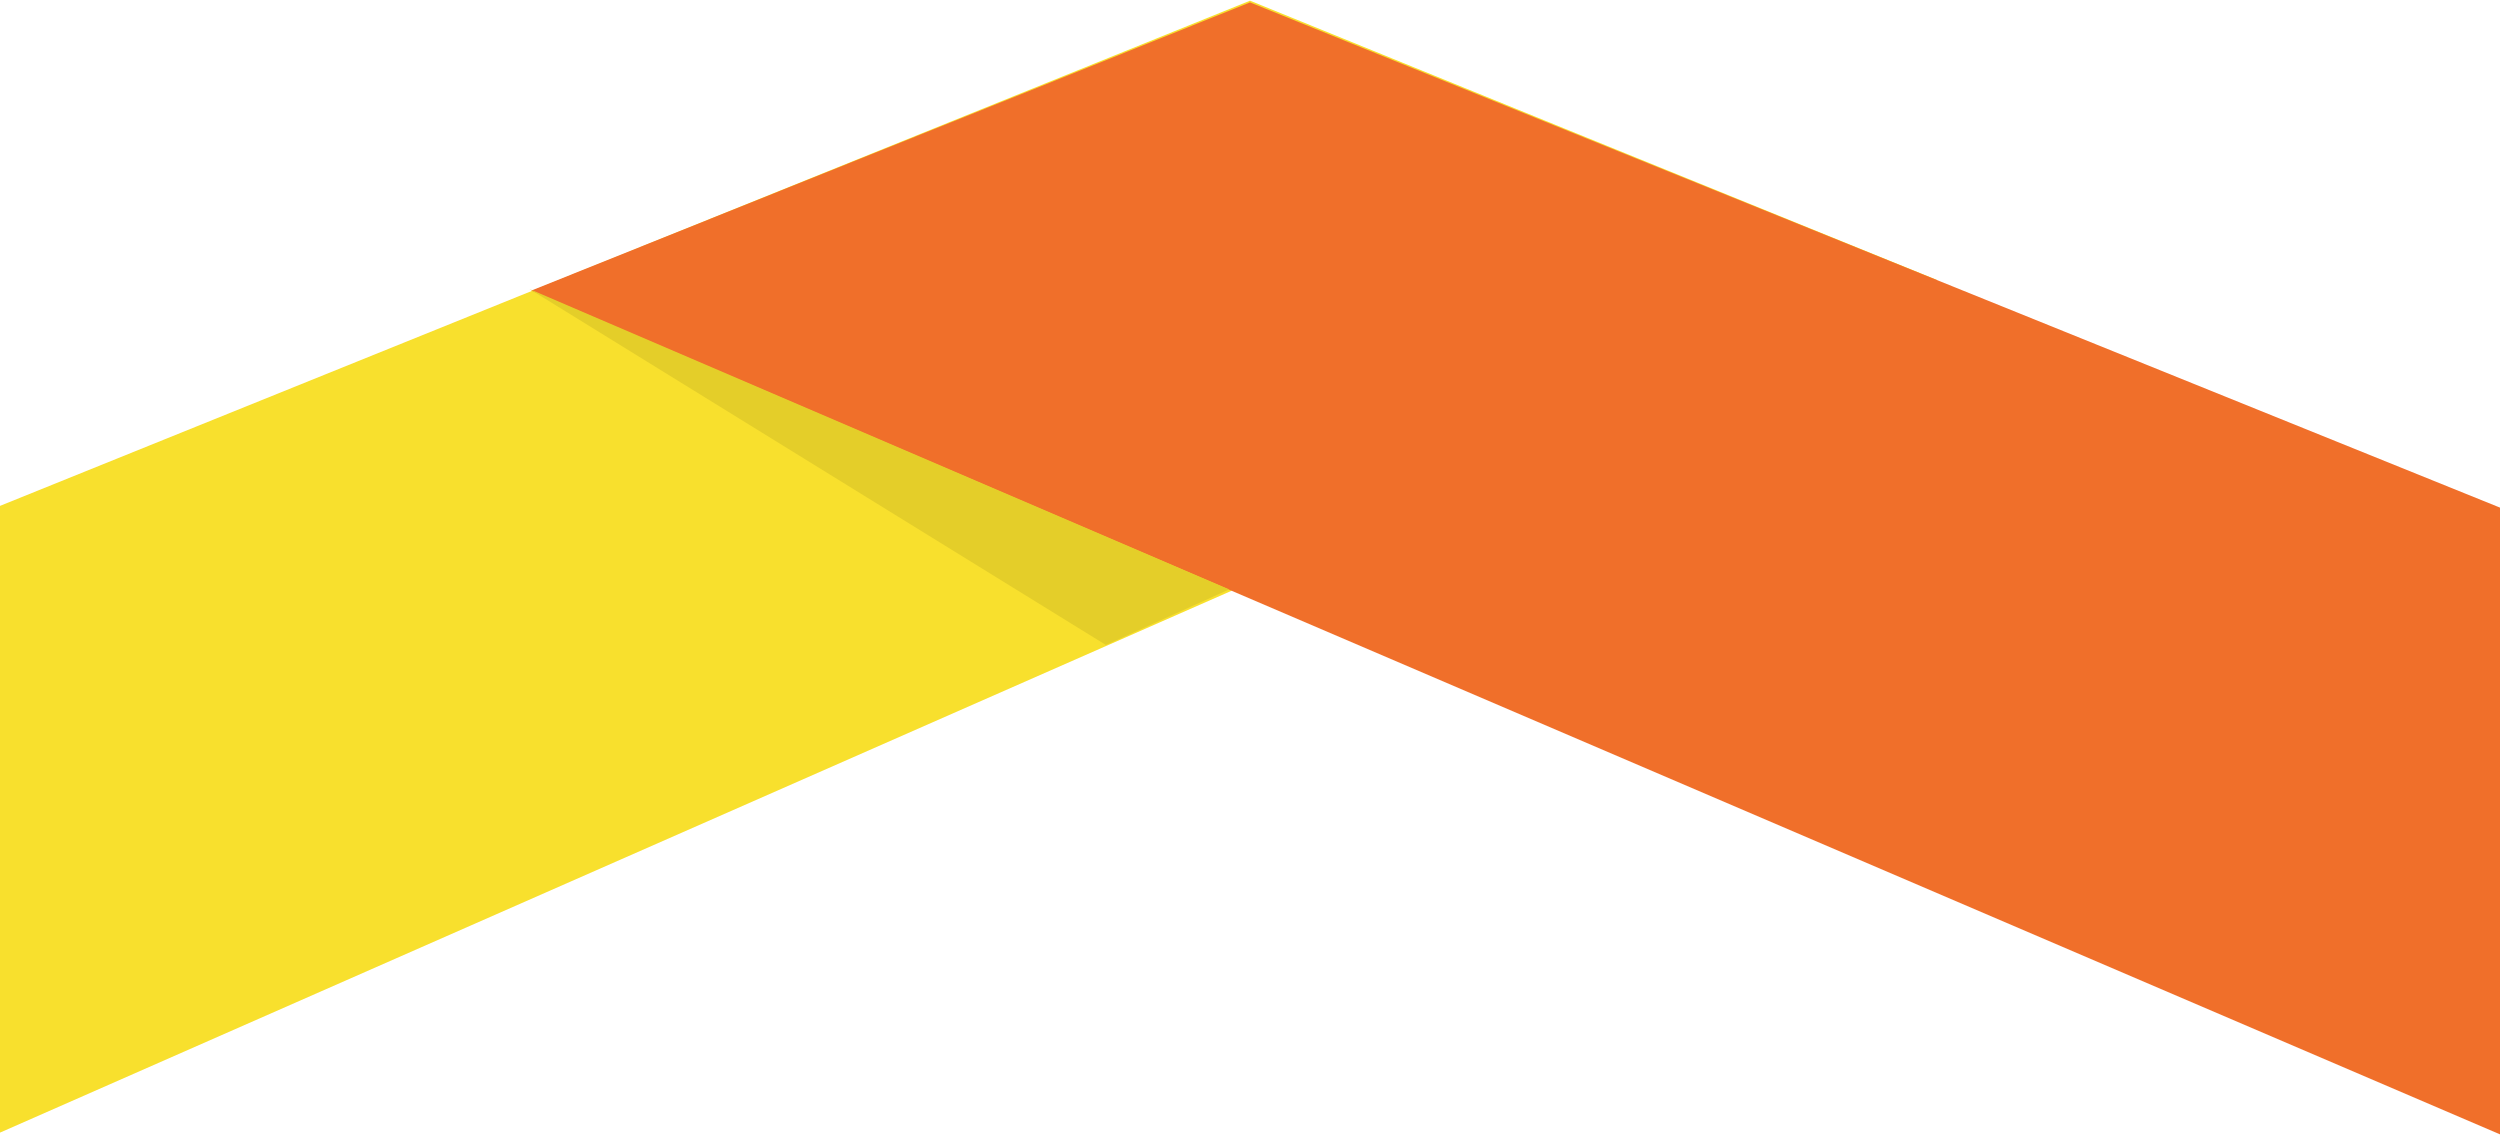 <svg xmlns="http://www.w3.org/2000/svg" xmlns:xlink="http://www.w3.org/1999/xlink" viewBox="0 0 1440 654" version="1.1">
  <title>
    Separator
  </title>
  <g stroke="none" stroke-width="1" fill="none" fill-rule="evenodd">
    <g transform="translate(0, -1440)">
      <g transform="translate(720.5, 1767) scale(1, -1) translate(-720.5, -1767) translate(0, 1440)">
        <path d="M0 653.6L1116 162.6 720 1.6 0 292.6 0 653.6Z" fill="#F8E02D" transform="translate(558, 327.606) scale(1, -1) translate(-558, -327.606) "/>
        <path d="M306 652.6L1440 166.6 1026 0.6 306 291.6 306 652.6Z" fill="#F06F2A" transform="translate(873, 326.606) scale(-1, -1) translate(-873, -326.606) "/>
        <path d="M708 282.4L376 487.4 305 455.4 708 282.4Z" fill="#E4CE29" transform="translate(506.5, 384.944) scale(-1, -1) translate(-506.5, -384.944) "/>
      </g>
    </g>
  </g>
</svg>
